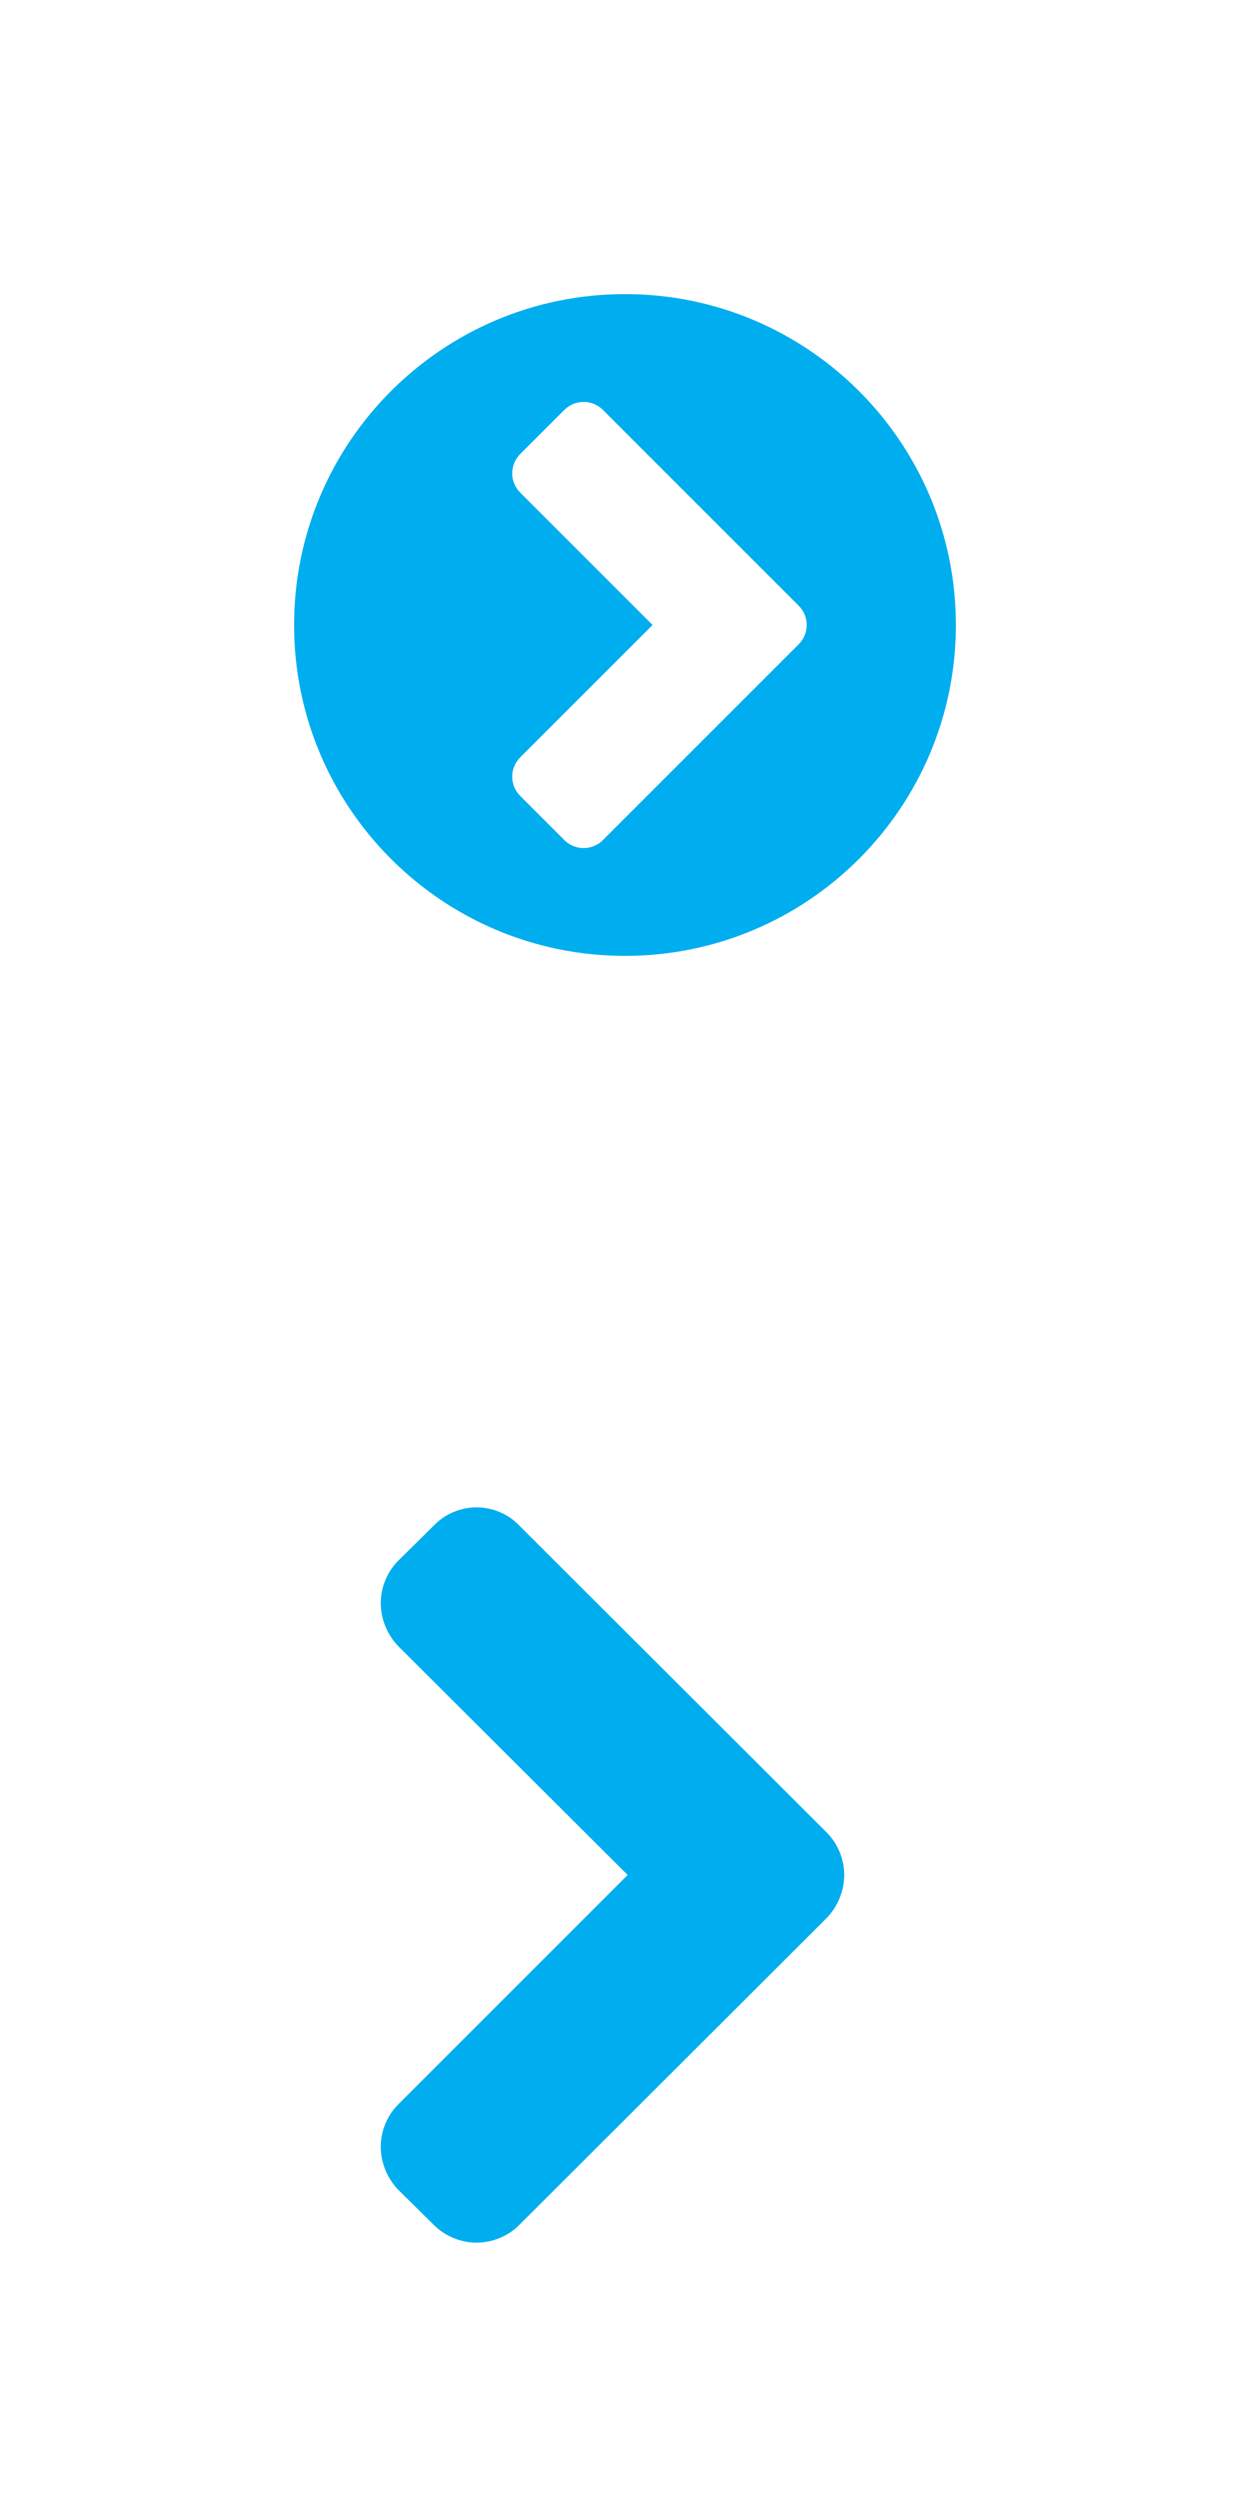 <svg xmlns="http://www.w3.org/2000/svg" xmlns:xlink="http://www.w3.org/1999/xlink" width="34" height="68" viewBox="0 0 34 68"><svg width="34" height="34" viewBox="-5 -5 34 34" id="chevron-circle-right-blue" y="0"><title>chevron-circle-right-blue</title><desc>Created with Sketch.</desc><path d="M11.402 17.848c-.293.293-.76.293-1.054 0l-1.196-1.196c-.293-.293-.293-.76 0-1.054L12.75 12 9.152 8.402c-.293-.293-.293-.76 0-1.054l1.196-1.196c.293-.293.76-.293 1.054 0l5.32 5.32c.294.294.294.762 0 1.055l-5.32 5.32zM21 12c0-4.97-4.03-9-9-9s-9 4.03-9 9 4.03 9 9 9 9-4.03 9-9z" fill="#00AEEF"/></svg>
<svg width="34" height="34" viewBox="-5 -5 34 34" id="chevron-right-blue" y="34"><title>chevron-right-blue</title><desc>Created with Sketch.</desc><path d="M17.963 12c0-.436-.18-.86-.475-1.155l-8.37-8.357C8.823 2.18 8.398 2 7.963 2c-.437 0-.86.18-1.156.488l-.975.963c-.295.296-.475.72-.475 1.156 0 .436.18.86.475 1.168L12.072 12l-6.24 6.24c-.295.294-.475.718-.475 1.154 0 .437.18.86.475 1.168l.975.963c.296.295.72.475 1.156.475.436 0 .86-.18 1.155-.475l8.37-8.357c.295-.308.475-.732.475-1.168z" fill="#00AEEF"/></svg>
</svg>